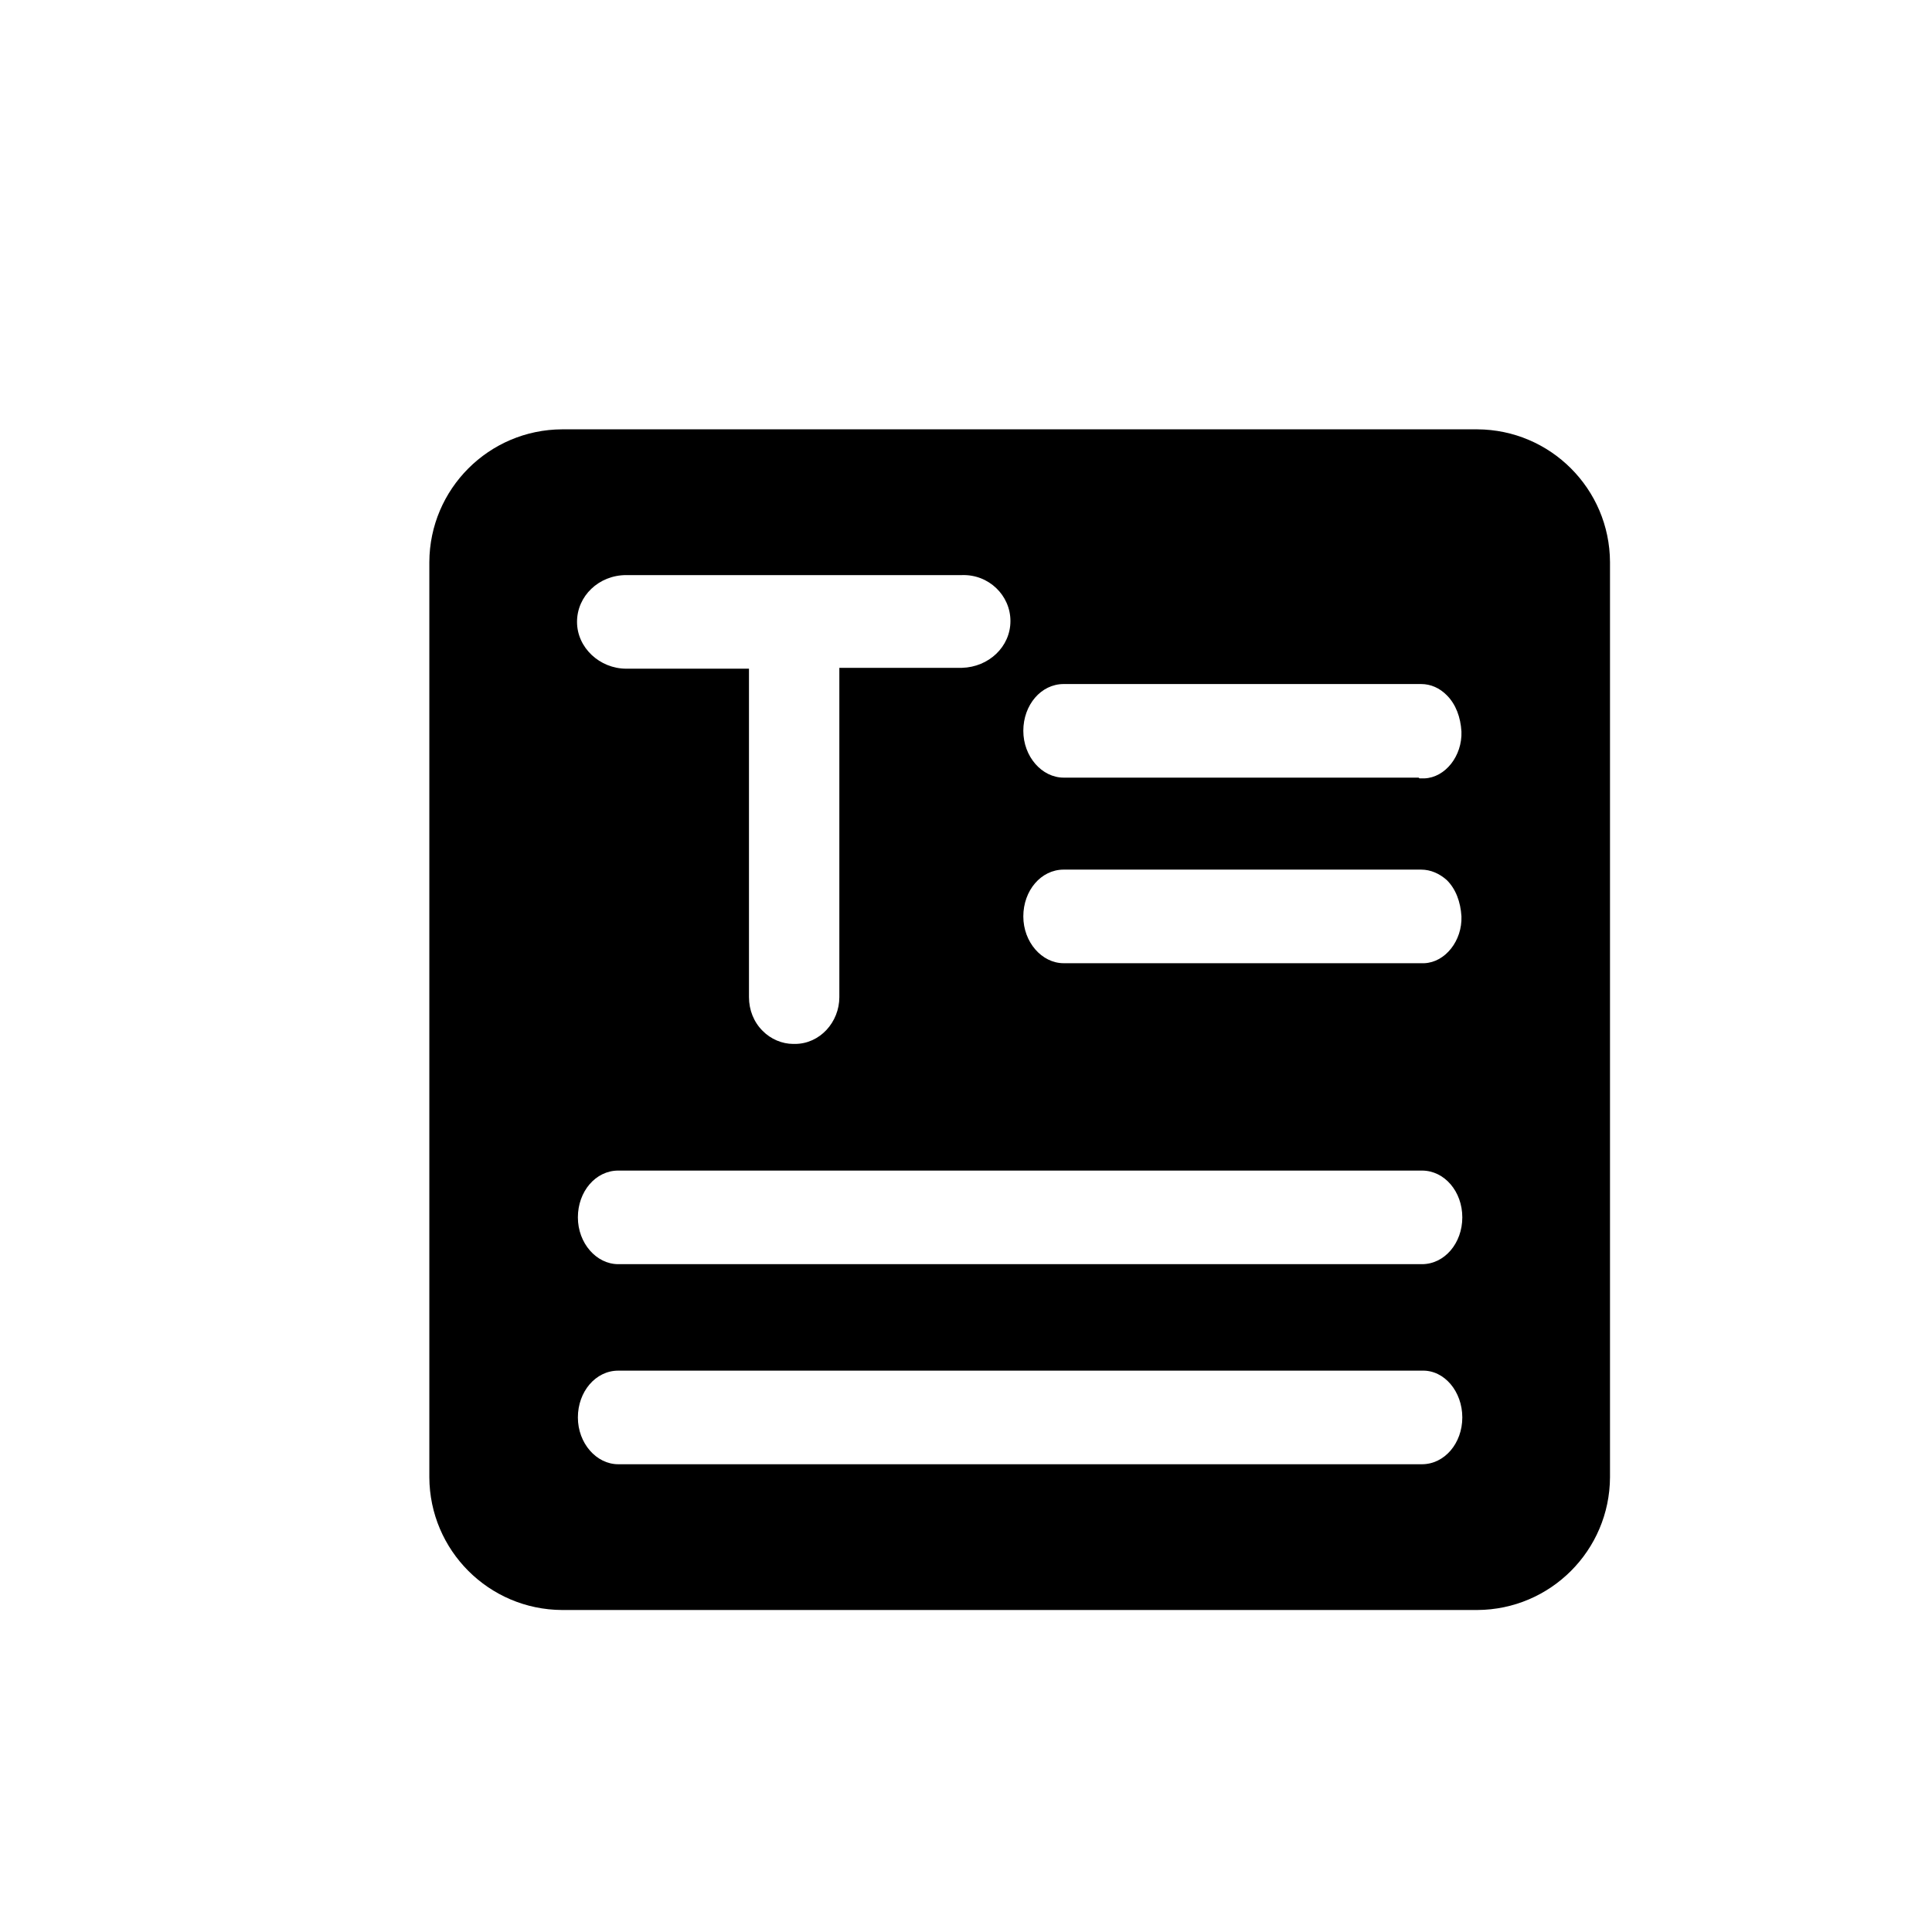 <?xml version="1.0" encoding="UTF-8"?>
<svg width="18px" height="18px" viewBox="0 0 18 18" version="1.1" xmlns="http://www.w3.org/2000/svg" xmlns:xlink="http://www.w3.org/1999/xlink">
    <title>编辑器</title>
    <defs>
        <rect id="path-1" x="0" y="0" width="18" height="18"></rect>
    </defs>
    <g id="页面-1" stroke="none" stroke-width="1" fill="none" fill-rule="evenodd">
        <g id="表单编辑" transform="translate(-150, -261)">
            <g id="编辑器" transform="translate(150, 261)">
                <mask id="mask-2" fill="white">
                    <use xlink:href="#path-1"></use>
                </mask>
                <g id="蒙版"></g>
                <g mask="url(#mask-2)" fill="currentColor" fill-rule="nonzero" id="形状结合">
                    <g transform="translate(4, 4)">
                        <path d="M9.763,0 C10.445,0.003 10.997,0.555 11,1.237 L11,9.763 C10.997,10.445 10.445,10.997 9.763,11 L1.237,11 C0.555,10.997 0.003,10.445 0,9.763 L0,1.237 C0.003,0.555 0.555,0.003 1.237,0 L9.763,0 Z M9.248,8.77 L1.76,8.77 C1.549,8.77 1.384,8.966 1.384,9.206 C1.384,9.447 1.557,9.642 1.76,9.642 L1.76,9.642 L9.248,9.642 C9.458,9.642 9.624,9.447 9.624,9.206 C9.624,8.966 9.458,8.763 9.248,8.77 L9.248,8.77 Z M9.248,6.906 L1.76,6.906 C1.549,6.906 1.384,7.101 1.384,7.342 C1.384,7.583 1.557,7.778 1.76,7.778 L1.76,7.778 L9.248,7.778 C9.458,7.778 9.624,7.583 9.624,7.342 C9.624,7.101 9.458,6.906 9.248,6.906 L9.248,6.906 Z M4.963,1.358 L1.835,1.358 C1.579,1.358 1.376,1.553 1.376,1.794 C1.376,2.034 1.587,2.23 1.835,2.23 L1.835,2.23 L2.978,2.23 L2.978,5.29 C2.978,5.41 3.023,5.523 3.106,5.605 C3.181,5.681 3.286,5.726 3.391,5.726 L3.391,5.726 L3.406,5.726 C3.639,5.726 3.82,5.523 3.82,5.29 L3.82,5.29 L3.82,2.222 L4.963,2.222 C5.211,2.215 5.414,2.027 5.414,1.786 L5.414,1.786 C5.414,1.546 5.211,1.35 4.963,1.358 L4.963,1.358 Z M9.24,4.102 L5.91,4.102 C5.699,4.102 5.534,4.297 5.534,4.538 C5.534,4.778 5.707,4.974 5.91,4.974 L5.91,4.974 L9.27,4.974 C9.466,4.966 9.624,4.763 9.616,4.538 L9.616,4.538 C9.608,4.403 9.563,4.282 9.48,4.2 C9.413,4.14 9.33,4.102 9.24,4.102 L9.24,4.102 Z M9.24,2.373 L5.91,2.373 C5.699,2.373 5.534,2.568 5.534,2.809 C5.534,3.049 5.707,3.245 5.91,3.245 L5.91,3.245 L9.217,3.245 L9.225,3.252 L9.27,3.252 C9.466,3.245 9.624,3.042 9.616,2.816 L9.616,2.816 C9.608,2.681 9.563,2.561 9.48,2.478 C9.413,2.41 9.33,2.373 9.24,2.373 L9.24,2.373 Z"></path>
                    </g>
                </g>
            </g>
        </g>
    </g>
</svg>